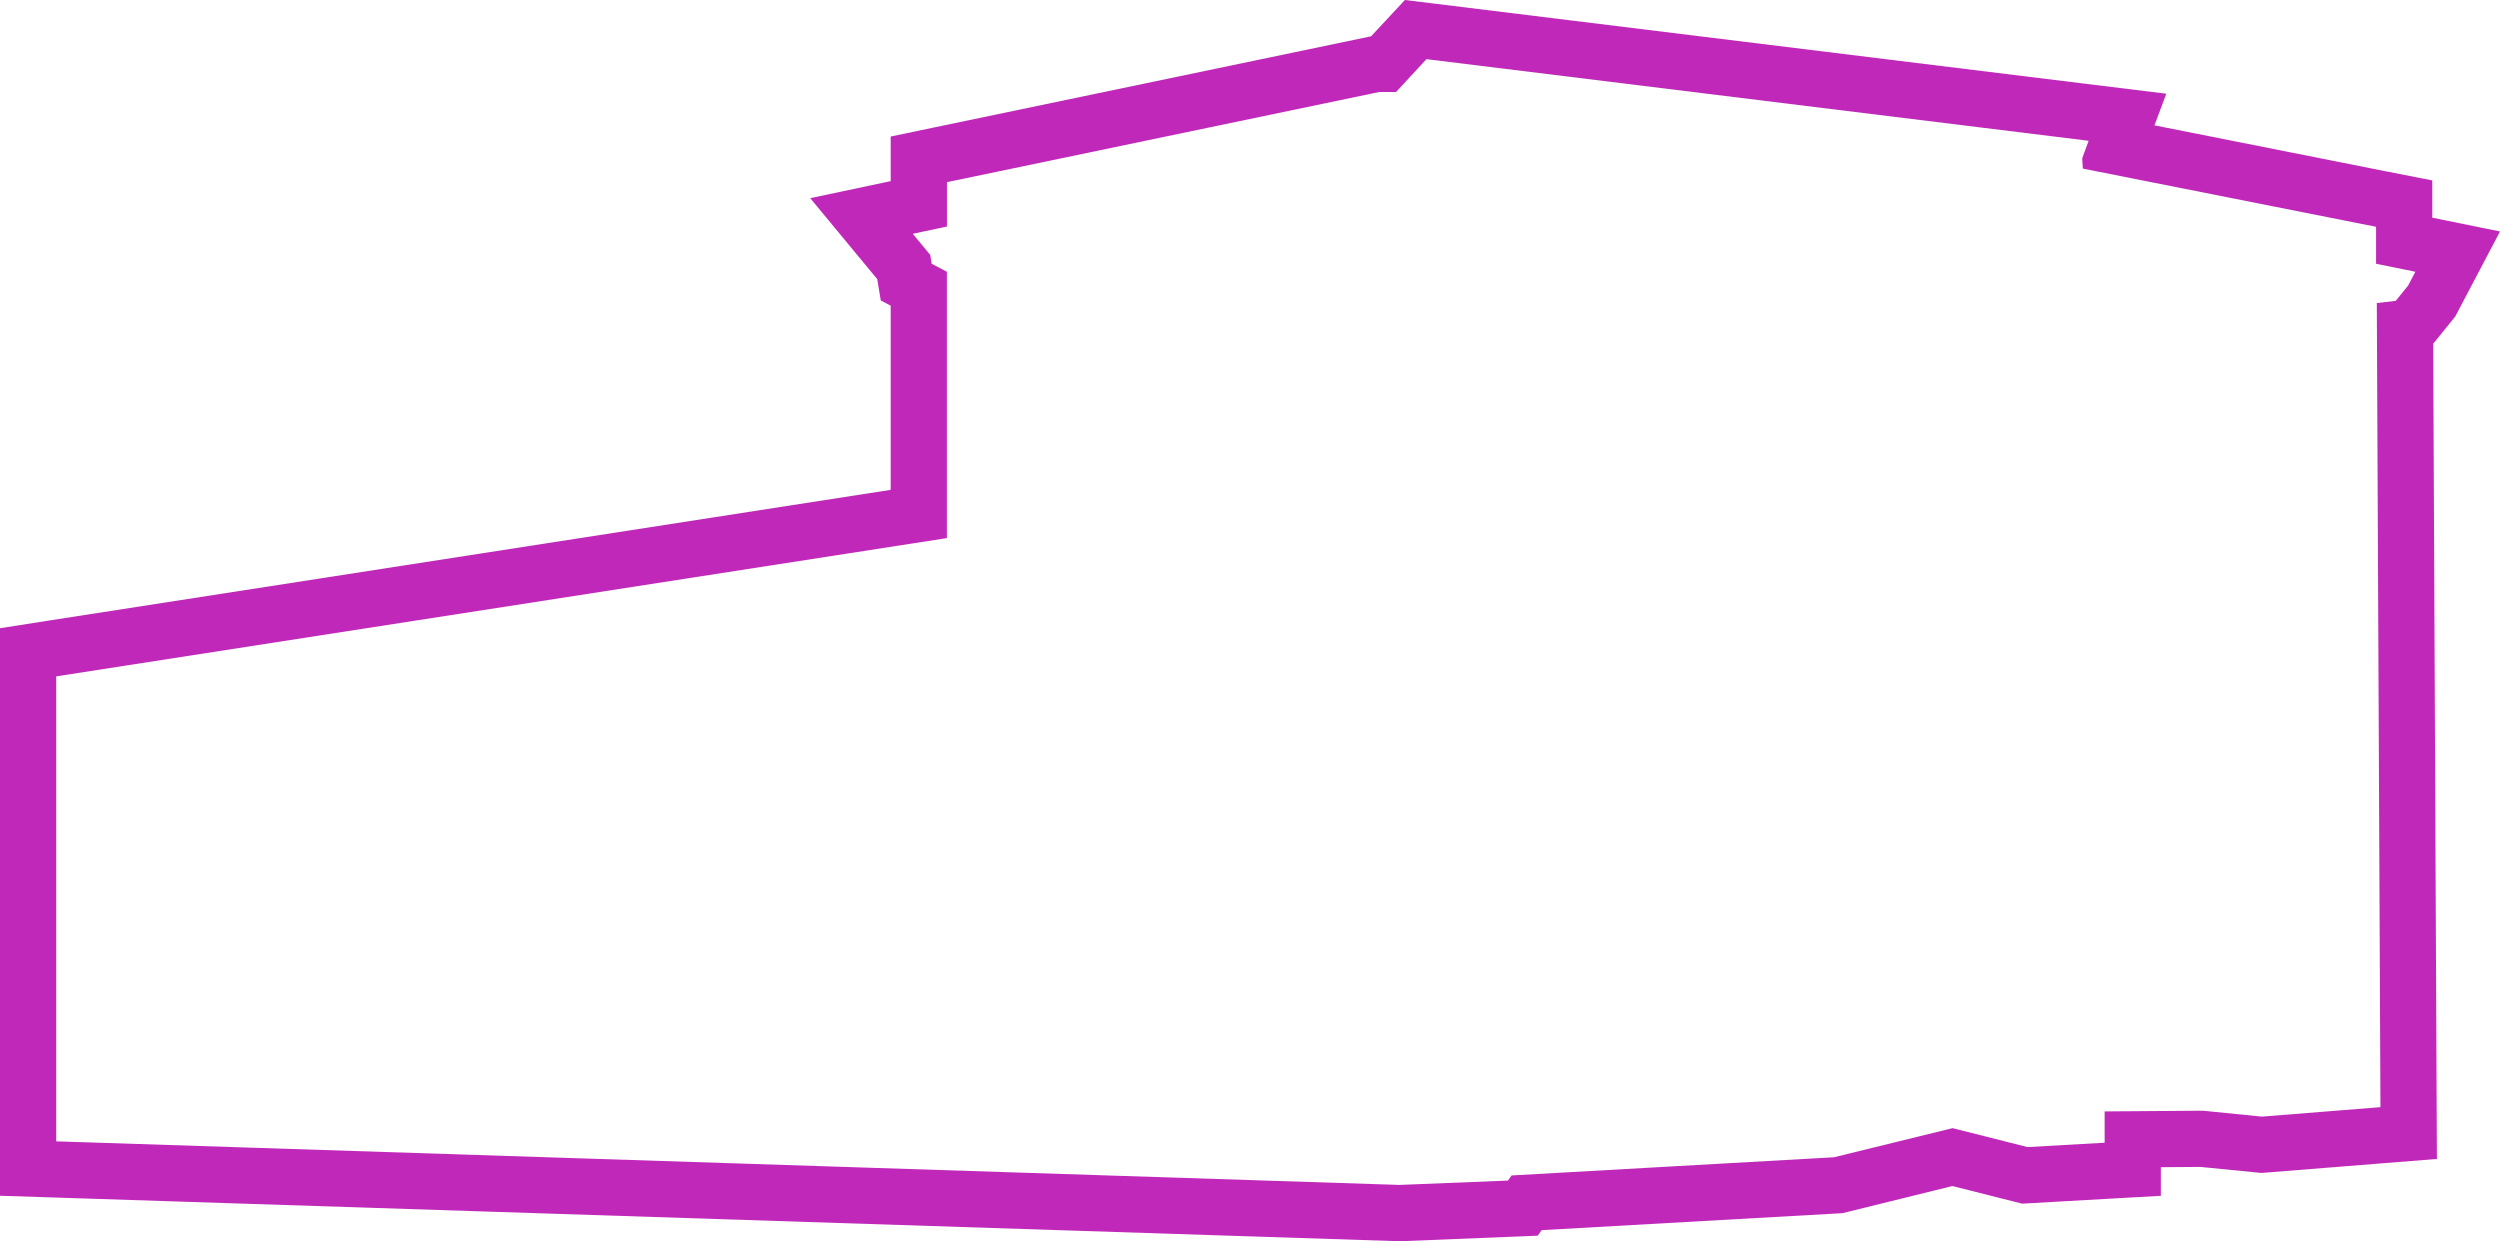 <svg xmlns="http://www.w3.org/2000/svg" viewBox="0 0 845.25 419.67"><defs><style>.cls-1{fill:#c028b9;}</style></defs><title>archtober-silhoutte-Artboard 22</title><g id="art"><path class="cls-1" d="M482.28,20,706.17,47.6,704,53.5,704.2,57l99.15,19.68V89.18l13.29,2.7-2.46,4.68L810,101.72l-6.4.74,1.23,271.87-40.1,3.2-19.93-2-33.22.24v10.58l-26.08,1.48-25.34-6.4-40.1,9.84-109,6.15-1.23,1.73-36.66,1.47L19,385.89V228.68l301.14-46.75V91.88L315,89.18l-.49-3-5.91-7.13,11.56-2.46v-15L466.29,31.11H472L482.28,20M475,0l-6.6,7.08-4.85,5.2-1.13.23L316.26,43l-15.12,3.16V61.24L273.94,67l20,24.17,2.65,3.19,1.2,7.23,3.35,1.76v62.27l-285,44.25L0,212.4V404.28l18.38.6,454.18,14.76.69,0,.69,0,36.66-1.48,9.29-.37,1.34-1.88,99.9-5.64,1.75-.09,1.71-.42L660.1,401l20.75,5.24,2.82.71,2.91-.16,26.08-1.48,17.92-1v-9.68l13.35-.1,18.93,1.87,1.69.17,1.69-.13,40.1-3.2,17.57-1.4-.08-17.63-1.17-258,2.1-2.59,4.19-5.17,1.17-1.45.87-1.65,2.46-4.68,11.8-22.41-22.9-4.66V61l-15.3-3L728.42,42.38l4-10.7-23.94-2.94L484.6,1.18,475,0Z"/></g></svg>
